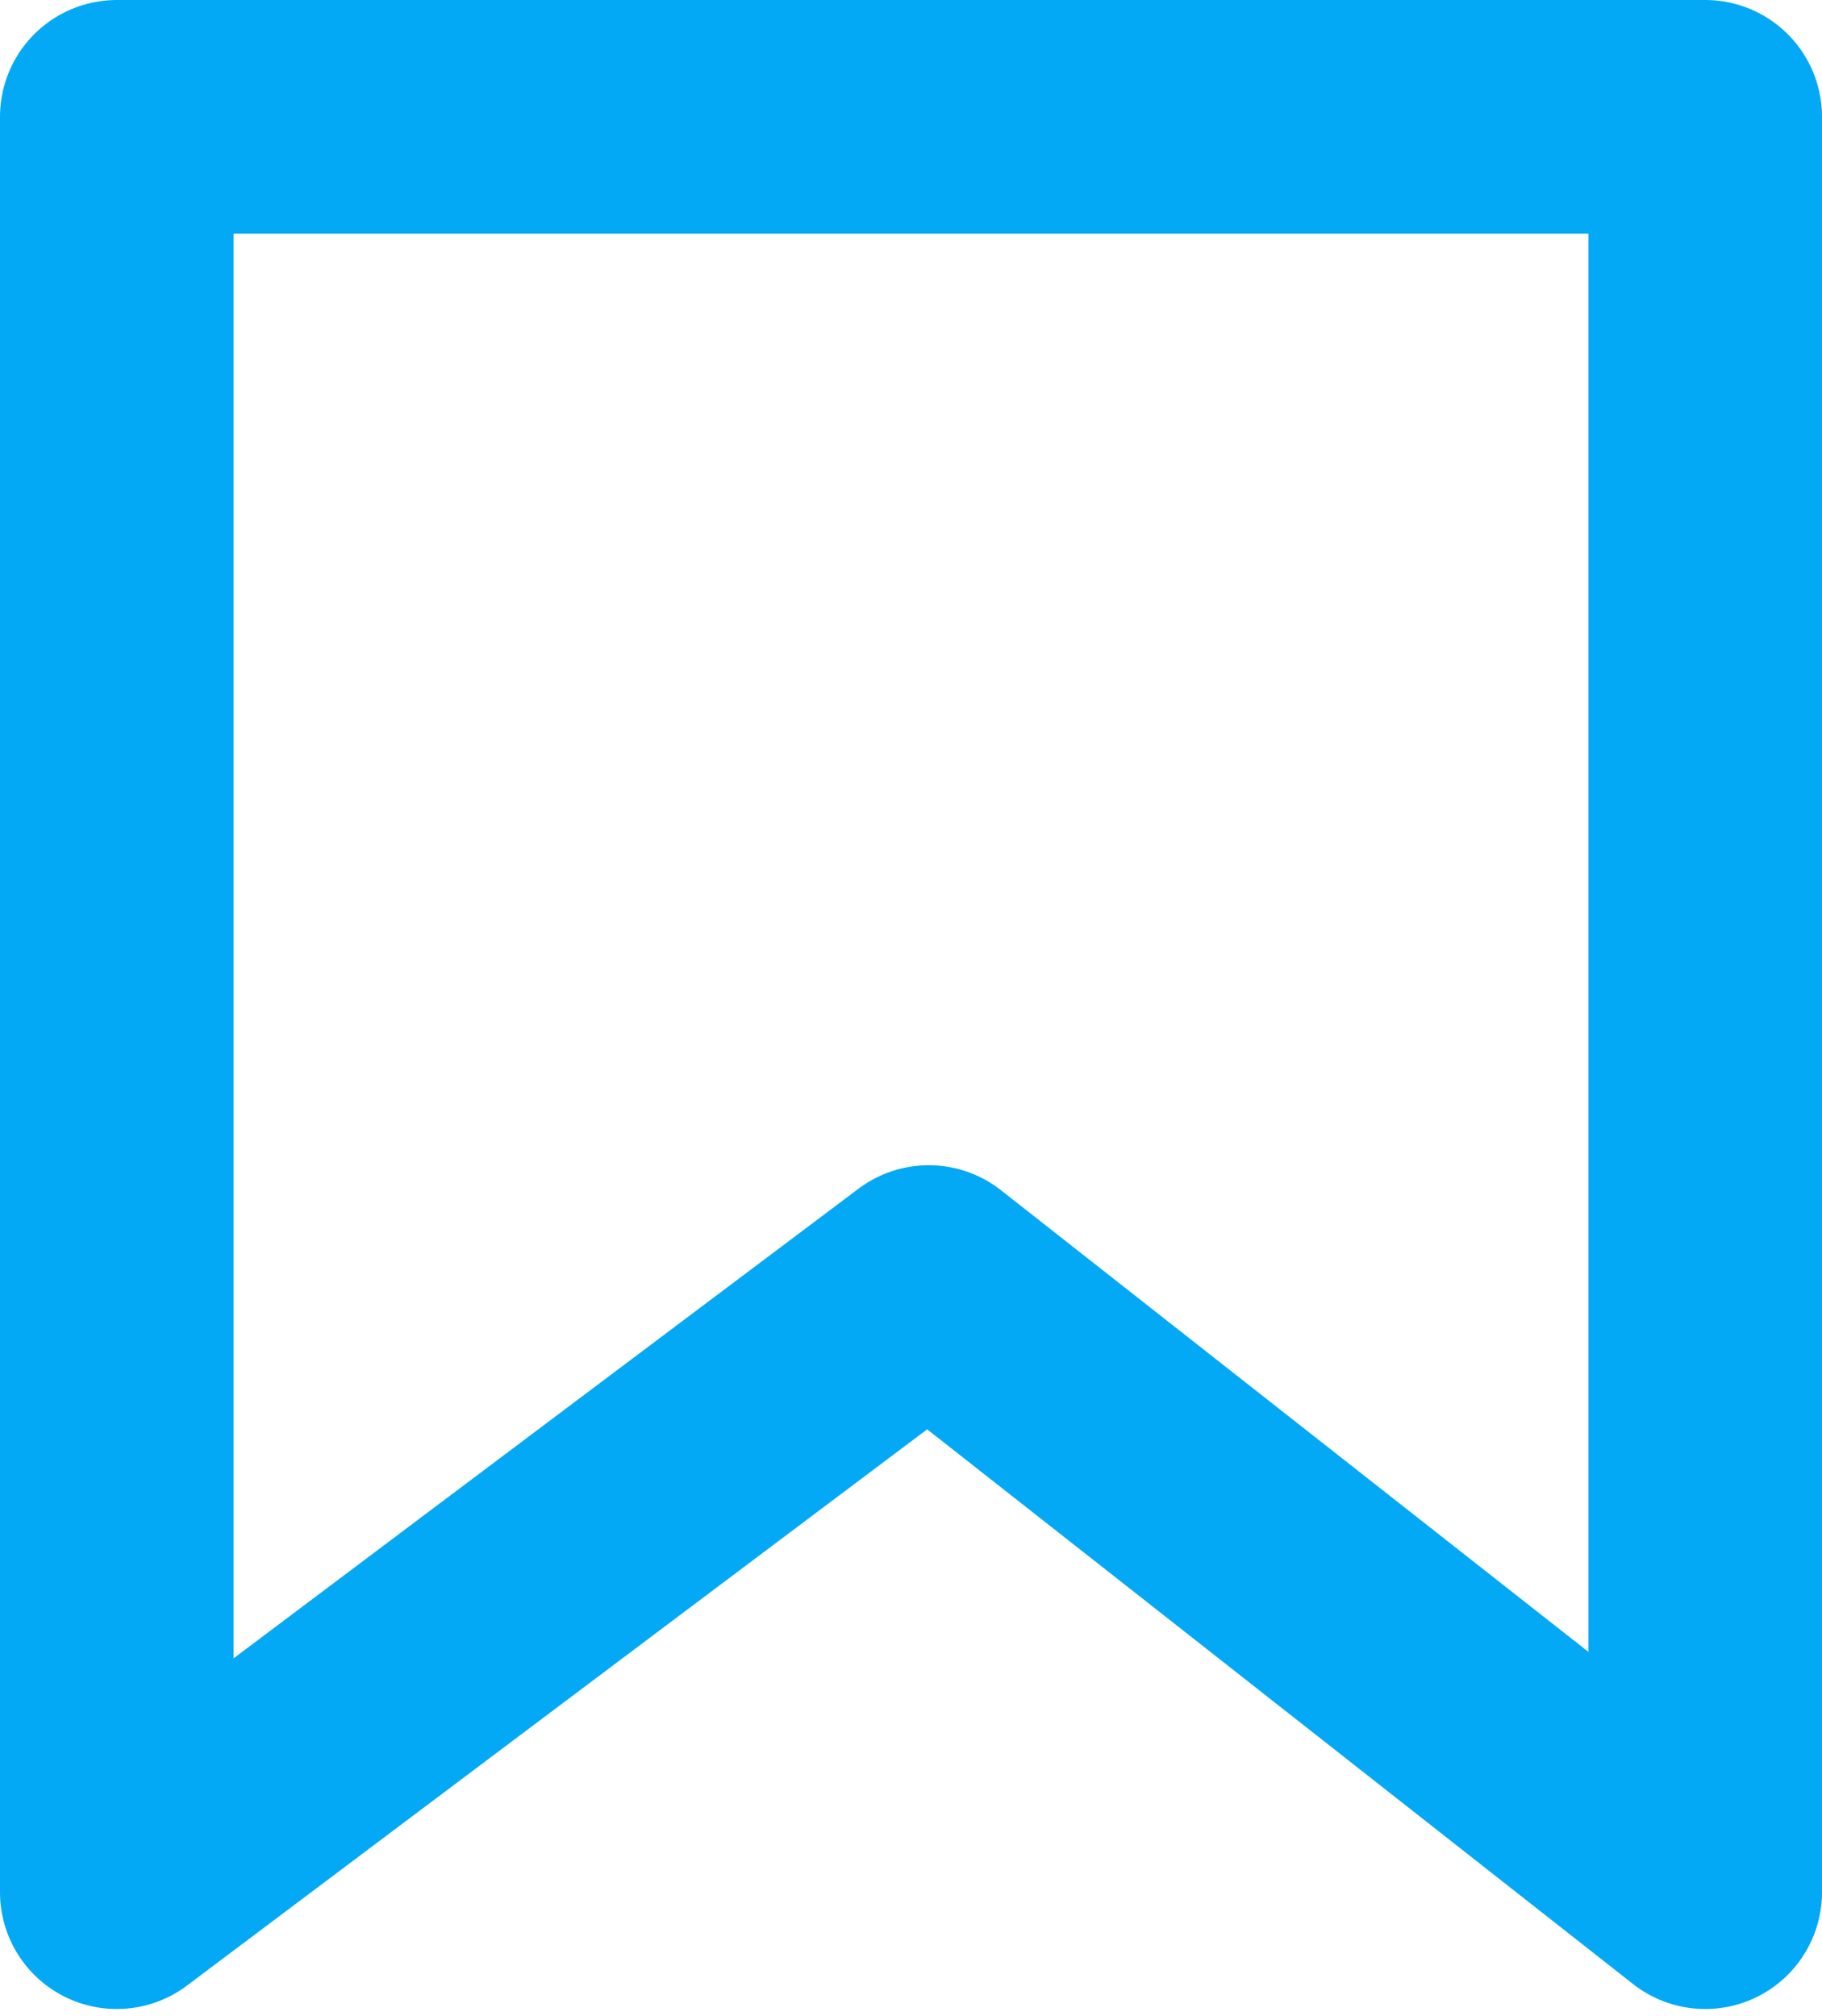 <svg width="39" height="43.143" viewBox="0 0 39 43.143" fill="none" xmlns="http://www.w3.org/2000/svg" xmlns:xlink="http://www.w3.org/1999/xlink">
	<desc>
			Created with Pixso.
	</desc>
	<defs/>
	<path id="Vector 6" d="M2.5 2.5L36.5 2.5L36.5 40.5L19.88 27.44L2.5 40.5L2.5 2.5Z" stroke="#03A9F4" stroke-opacity="1" stroke-width="5" stroke-linejoin="round"/>
</svg>
